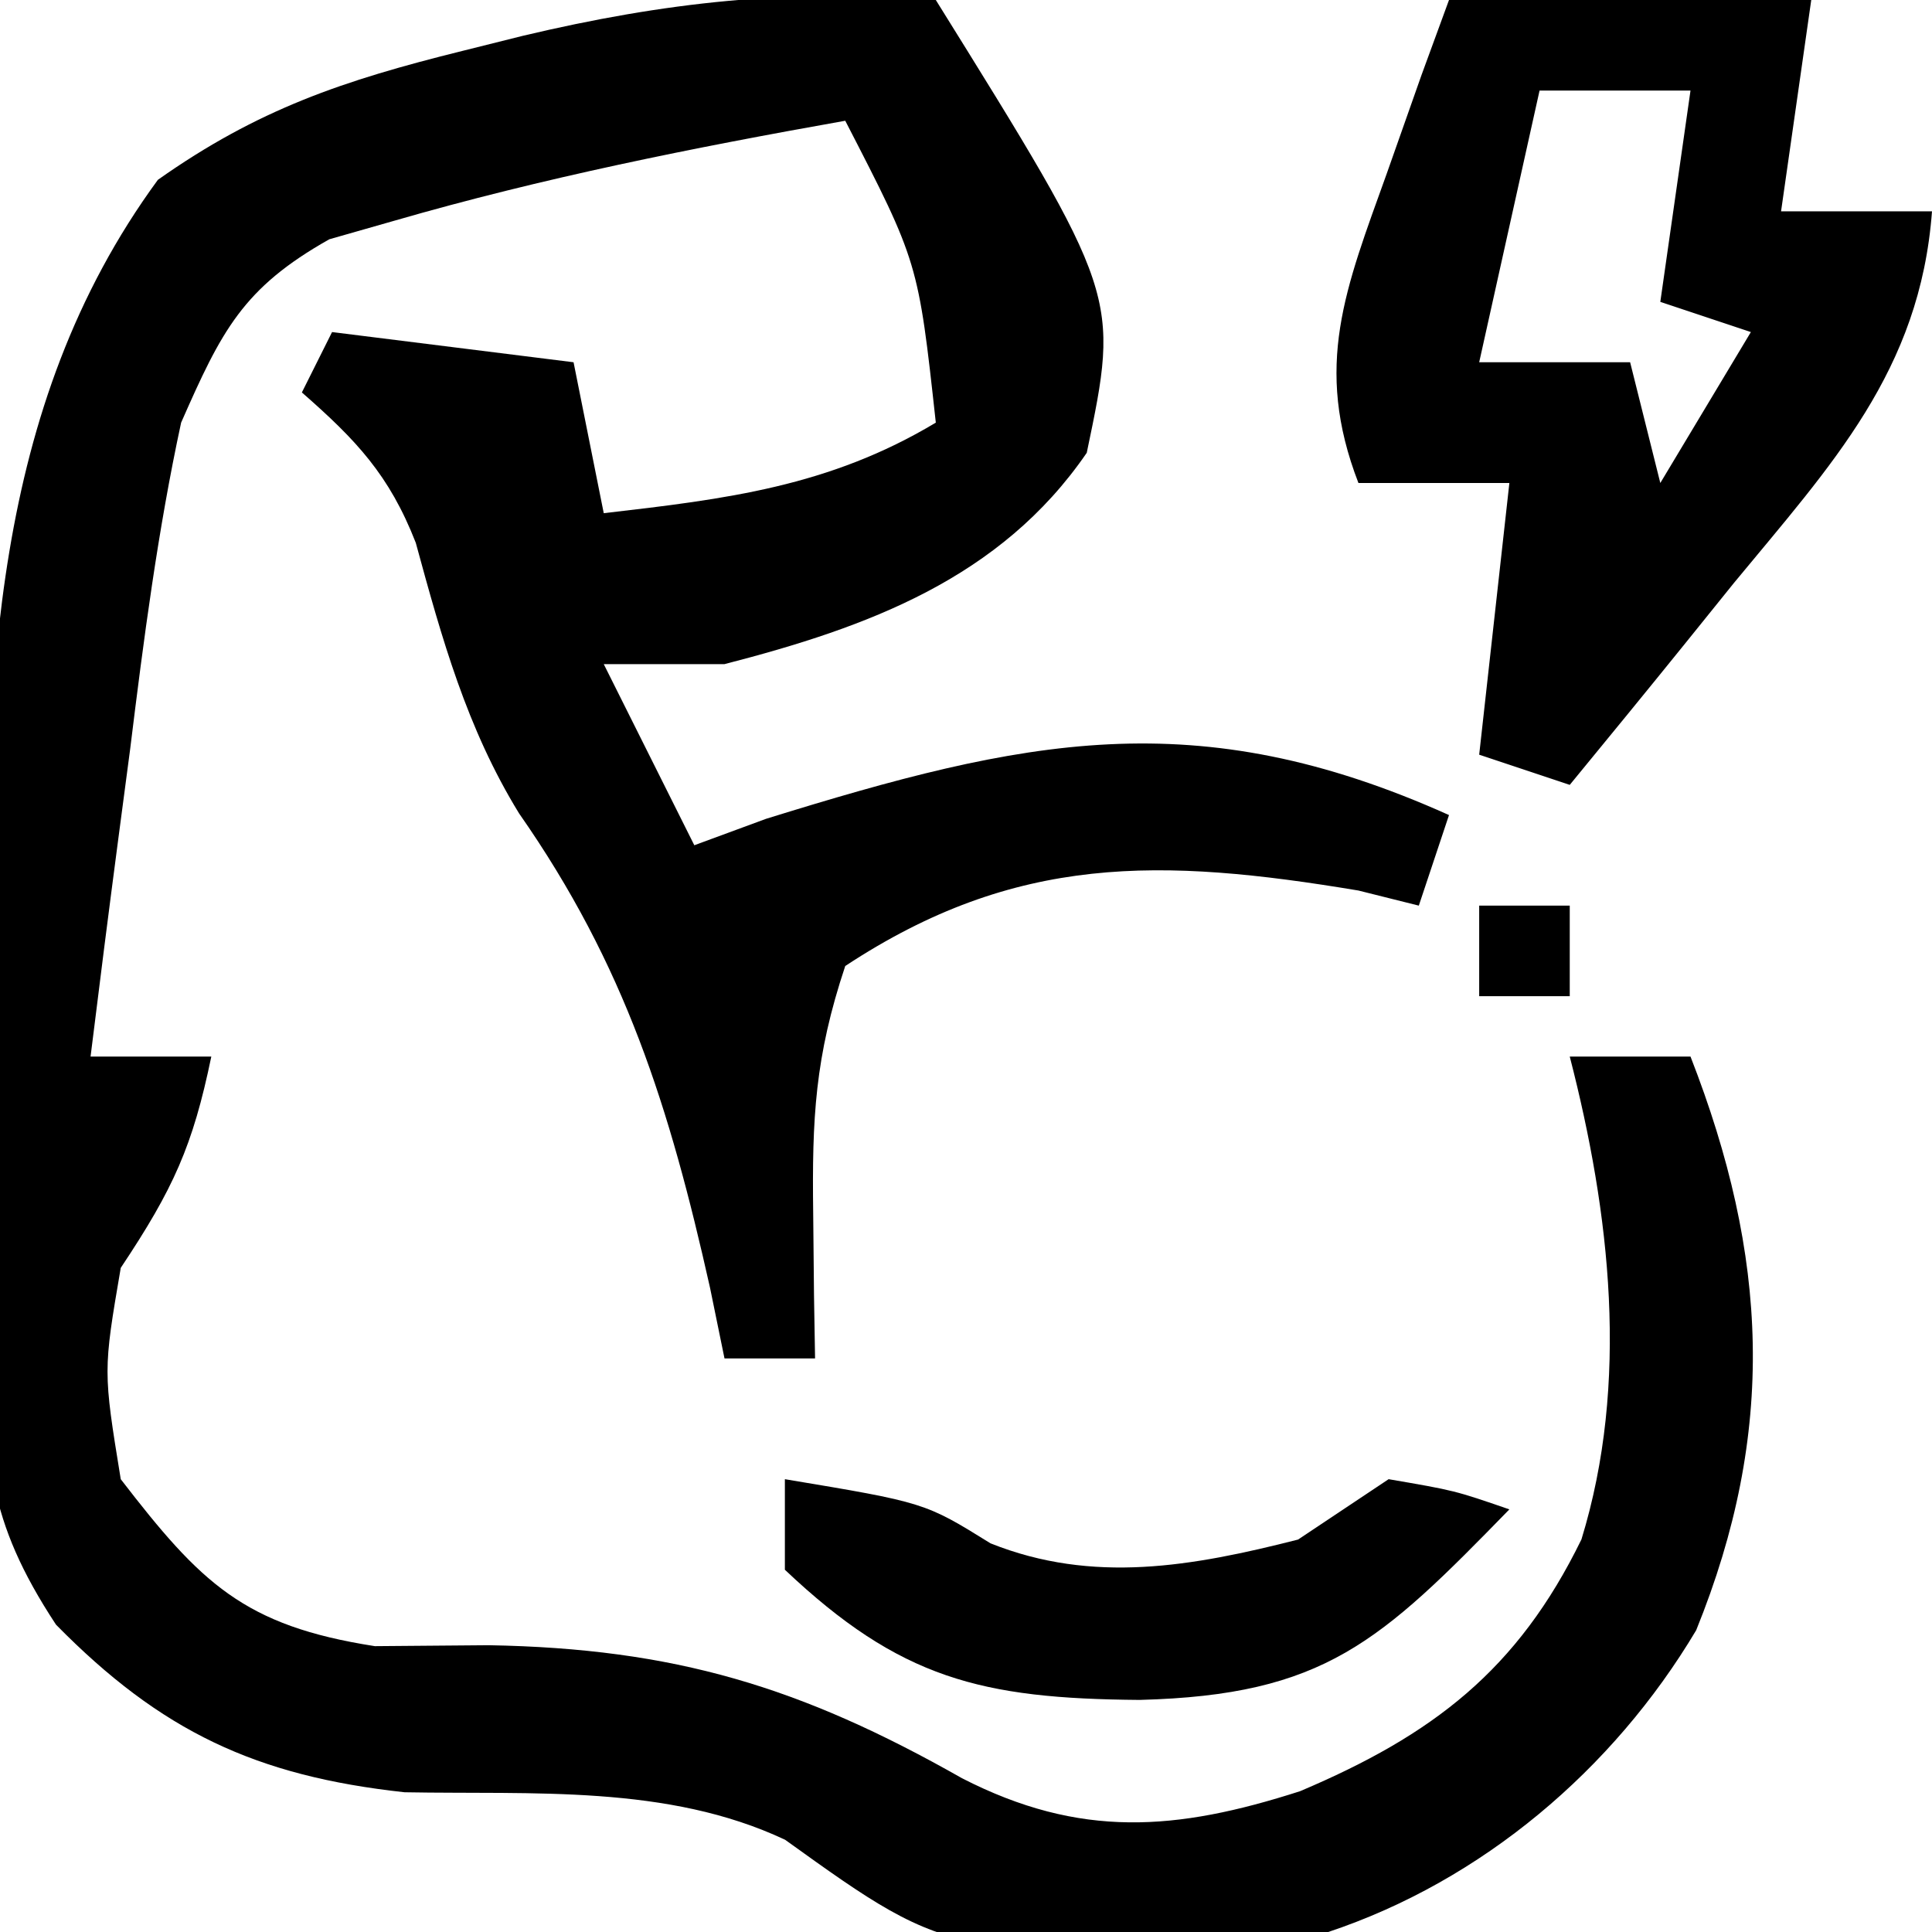 <?xml version="1.0" encoding="UTF-8"?>
<svg version="1.1" xmlns="http://www.w3.org/2000/svg" width="64" height="64">
<path d="M0 0 C6.091 9.789 6.091 9.789 5 15 C2.147 19.16 -2.251 20.776 -7 22 C-8.32 22 -9.64 22 -11 22 C-10.01 23.98 -9.02 25.96 -8 28 C-6.824 27.567 -6.824 27.567 -5.625 27.125 C2.911 24.476 8.61 23.231 17 27 C16.505 28.485 16.505 28.485 16 30 C15.01 29.753 15.01 29.753 14 29.5 C7.463 28.411 2.656 28.275 -3 32 C-4.005 35.015 -4.103 37.042 -4.062 40.188 C-4.053 41.089 -4.044 41.99 -4.035 42.918 C-4.024 43.605 -4.012 44.292 -4 45 C-4.99 45 -5.98 45 -7 45 C-7.159 44.227 -7.317 43.453 -7.48 42.656 C-8.821 36.67 -10.292 31.973 -13.805 26.945 C-15.537 24.126 -16.361 21.157 -17.227 17.98 C-18.104 15.733 -19.2 14.576 -21 13 C-20.67 12.34 -20.34 11.68 -20 11 C-17.36 11.33 -14.72 11.66 -12 12 C-11.67 13.65 -11.34 15.3 -11 17 C-6.944 16.532 -3.534 16.12 0 14 C-0.582 8.691 -0.582 8.691 -3 4 C-8.03 4.893 -13.027 5.891 -17.938 7.312 C-19.003 7.616 -19.003 7.616 -20.09 7.926 C-22.959 9.54 -23.663 10.962 -25 14 C-25.773 17.58 -26.241 21.179 -26.688 24.812 C-26.817 25.792 -26.947 26.771 -27.08 27.779 C-27.397 30.185 -27.703 32.592 -28 35 C-26.68 35 -25.36 35 -24 35 C-24.613 37.962 -25.254 39.381 -27 42 C-27.584 45.415 -27.584 45.415 -27 49 C-24.349 52.439 -22.927 53.856 -18.582 54.531 C-16.716 54.516 -16.716 54.516 -14.812 54.5 C-8.659 54.607 -4.47 55.877 0.867 58.906 C4.78 60.913 7.968 60.653 12.066 59.336 C16.467 57.472 19.274 55.325 21.387 50.996 C22.983 45.8 22.341 40.197 21 35 C22.32 35 23.64 35 25 35 C27.579 41.61 27.856 47.422 25.188 54.004 C22.437 58.626 18.08 62.307 13 64 C0.673 65.016 0.673 65.016 -4.992 60.945 C-8.897 59.107 -13.348 59.451 -17.598 59.371 C-22.523 58.834 -25.669 57.354 -29.145 53.819 C-31.442 50.328 -31.502 48.271 -31.496 44.117 C-31.498 43.462 -31.499 42.807 -31.501 42.133 C-31.499 40.749 -31.487 39.366 -31.467 37.982 C-31.438 35.902 -31.446 33.823 -31.459 31.742 C-31.448 22.642 -31.318 13.527 -25.77 5.957 C-22.459 3.617 -19.619 2.663 -15.688 1.688 C-15.026 1.522 -14.365 1.357 -13.683 1.187 C-8.989 0.073 -4.792 -0.391 0 0 Z " fill="#000000" transform="translate(31,0)"/>
<path d="M0 0 C3.96 0 7.92 0 12 0 C11.67 2.31 11.34 4.62 11 7 C12.65 7 14.3 7 16 7 C15.606 12.285 12.676 15.387 9.438 19.312 C8.917 19.958 8.397 20.603 7.861 21.268 C6.582 22.852 5.292 24.427 4 26 C3.01 25.67 2.02 25.34 1 25 C1.495 20.545 1.495 20.545 2 16 C0.35 16 -1.3 16 -3 16 C-4.498 12.118 -3.431 9.566 -2.062 5.75 C-1.682 4.672 -1.302 3.595 -0.91 2.484 C-0.46 1.255 -0.46 1.255 0 0 Z M3 3 C2.34 5.97 1.68 8.94 1 12 C2.65 12 4.3 12 6 12 C6.33 13.32 6.66 14.64 7 16 C7.99 14.35 8.98 12.7 10 11 C9.01 10.67 8.02 10.34 7 10 C7.33 7.69 7.66 5.38 8 3 C6.35 3 4.7 3 3 3 Z " fill="#000000" transform="translate(48,0)"/>
<path d="M0 0 C4.633 0.772 4.633 0.772 6.812 2.125 C10.205 3.482 13.504 2.89 17 2 C17.99 1.34 18.98 0.68 20 0 C22.188 0.375 22.188 0.375 24 1 C19.718 5.395 17.88 7.153 11.75 7.312 C6.507 7.271 3.815 6.609 0 3 C0 2.01 0 1.02 0 0 Z " fill="#000000" transform="translate(26,49)"/>
<path d="M0 0 C0.99 0 1.98 0 3 0 C3 0.99 3 1.98 3 3 C2.01 3 1.02 3 0 3 C0 2.01 0 1.02 0 0 Z " fill="#000000" transform="translate(49,30)"/>
</svg>
